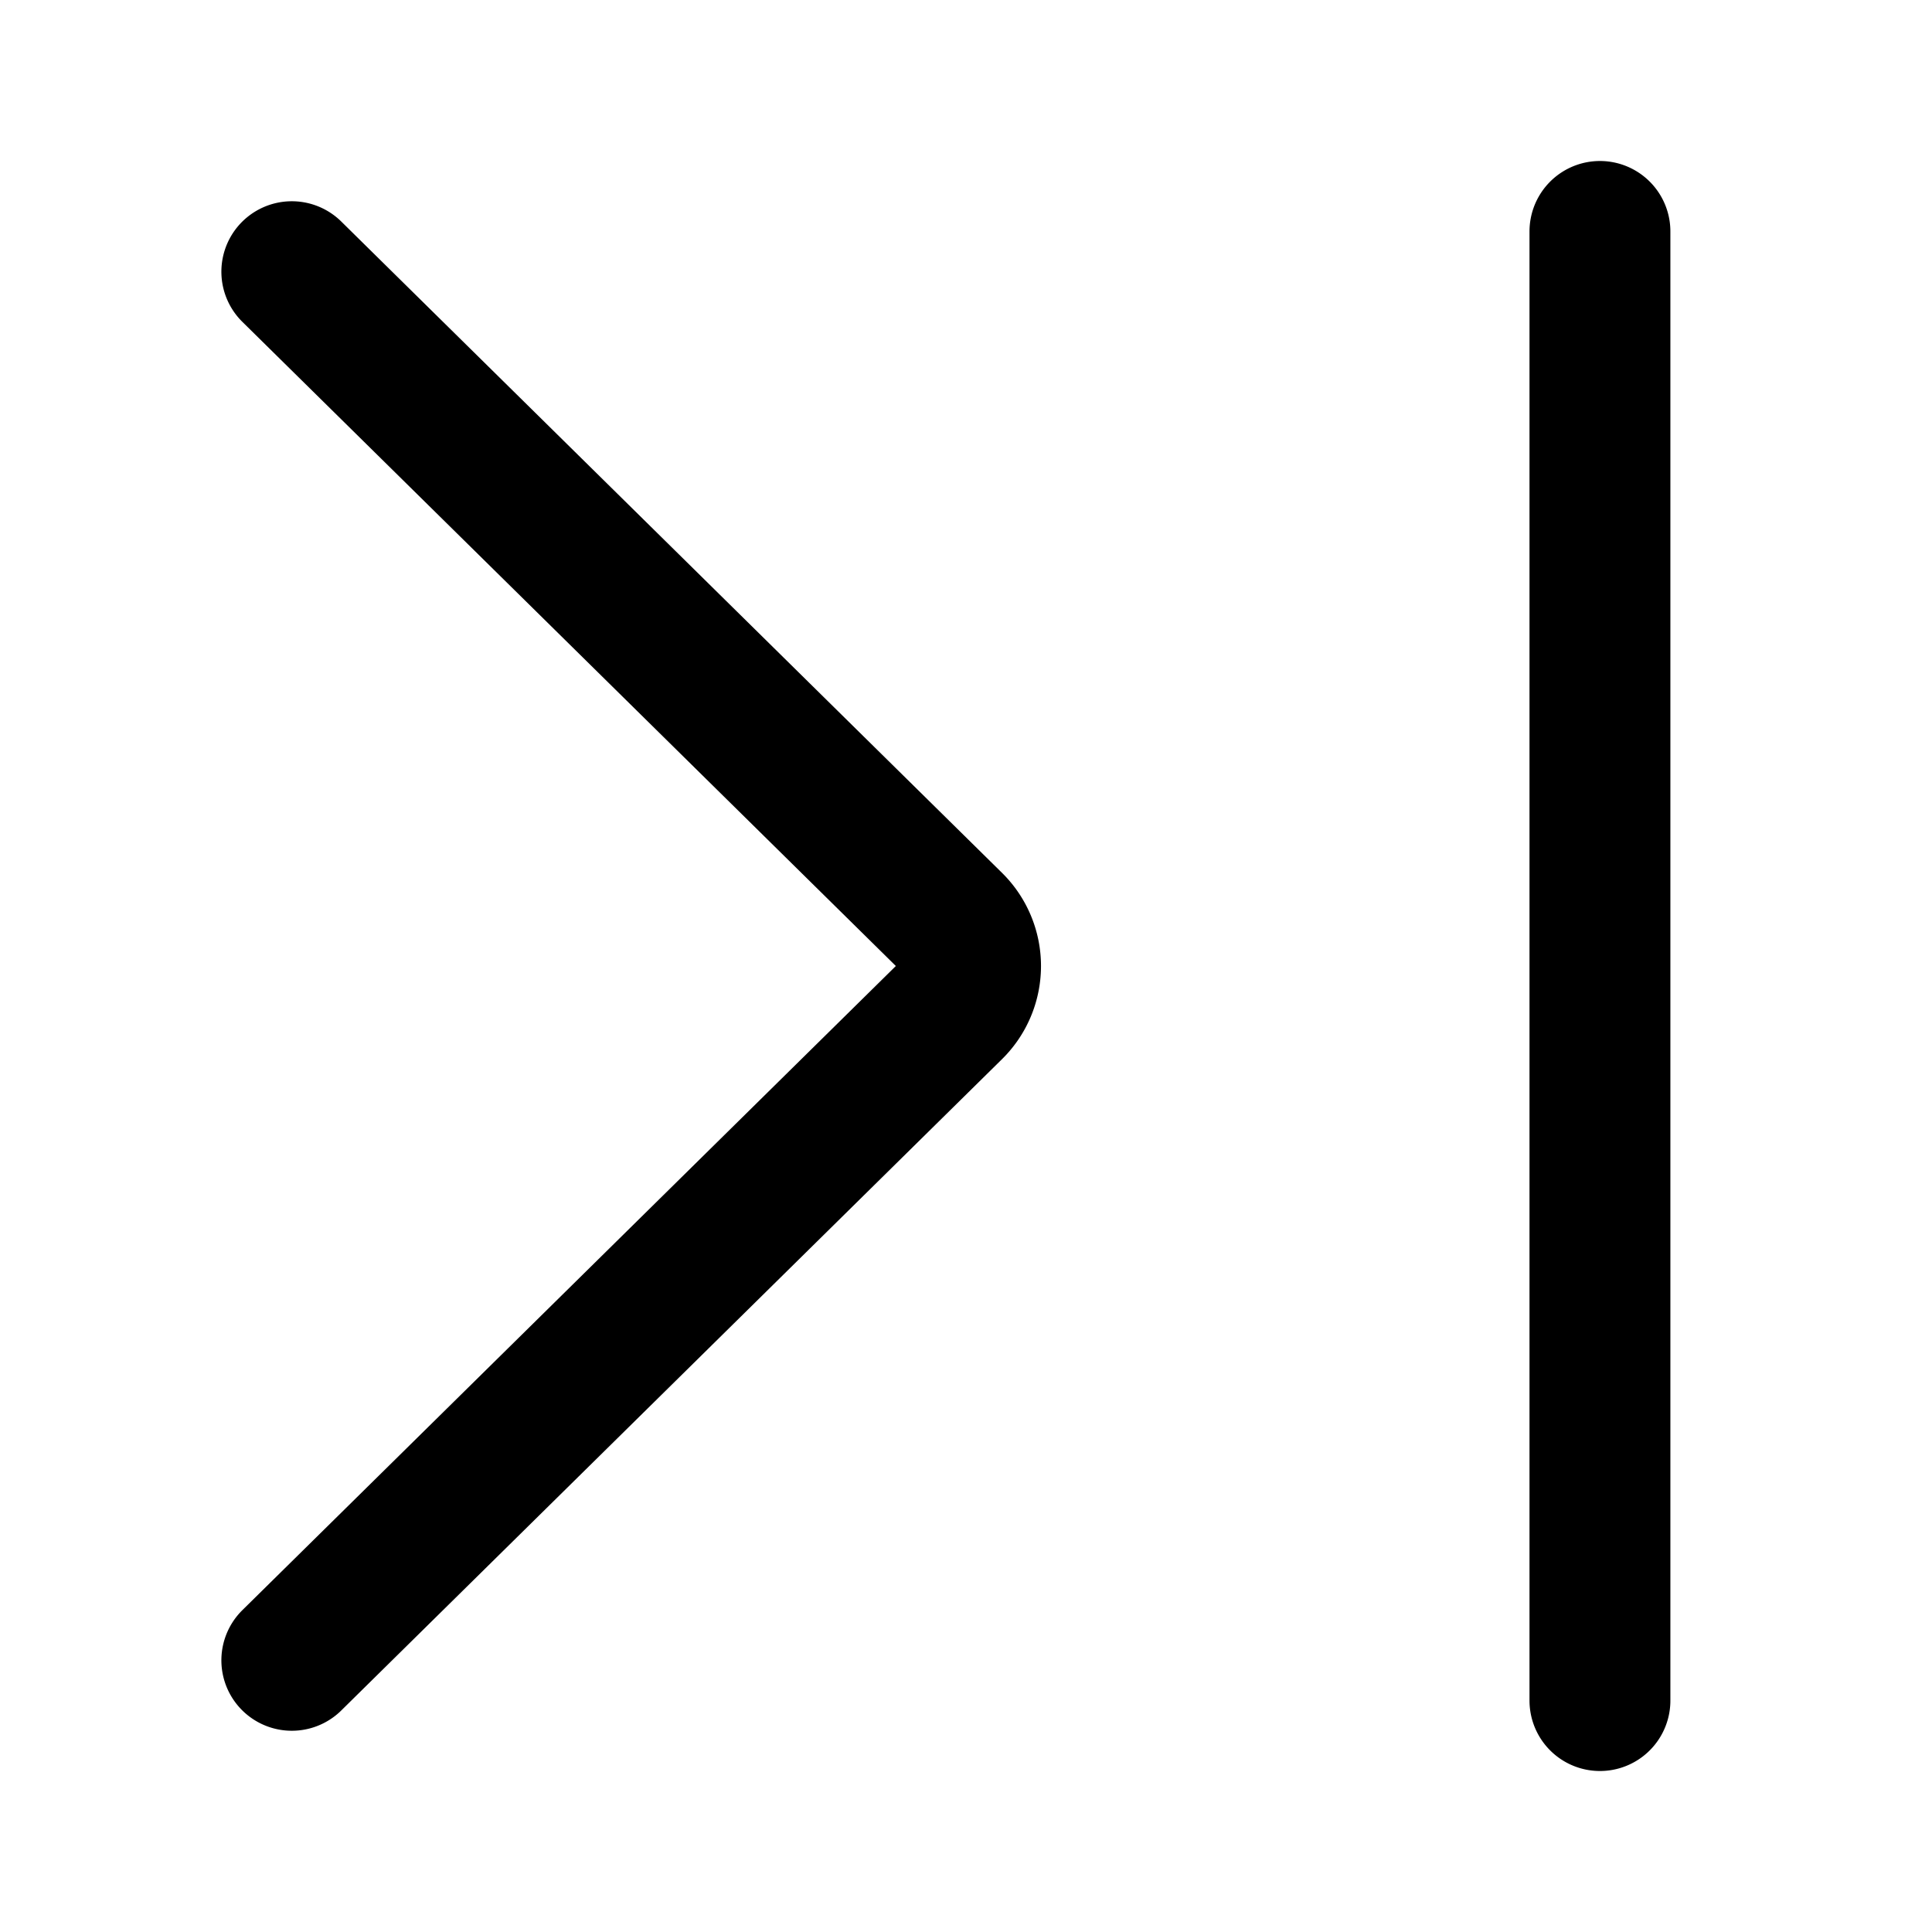 <svg xmlns="http://www.w3.org/2000/svg" width="192" height="192" fill="none"><path stroke="#000" stroke-linecap="round" stroke-linejoin="round" stroke-width="14" d="M159 23v146M29 27l65.665 64.727a6 6 0 0 1 0 8.546L29 165"/></svg>